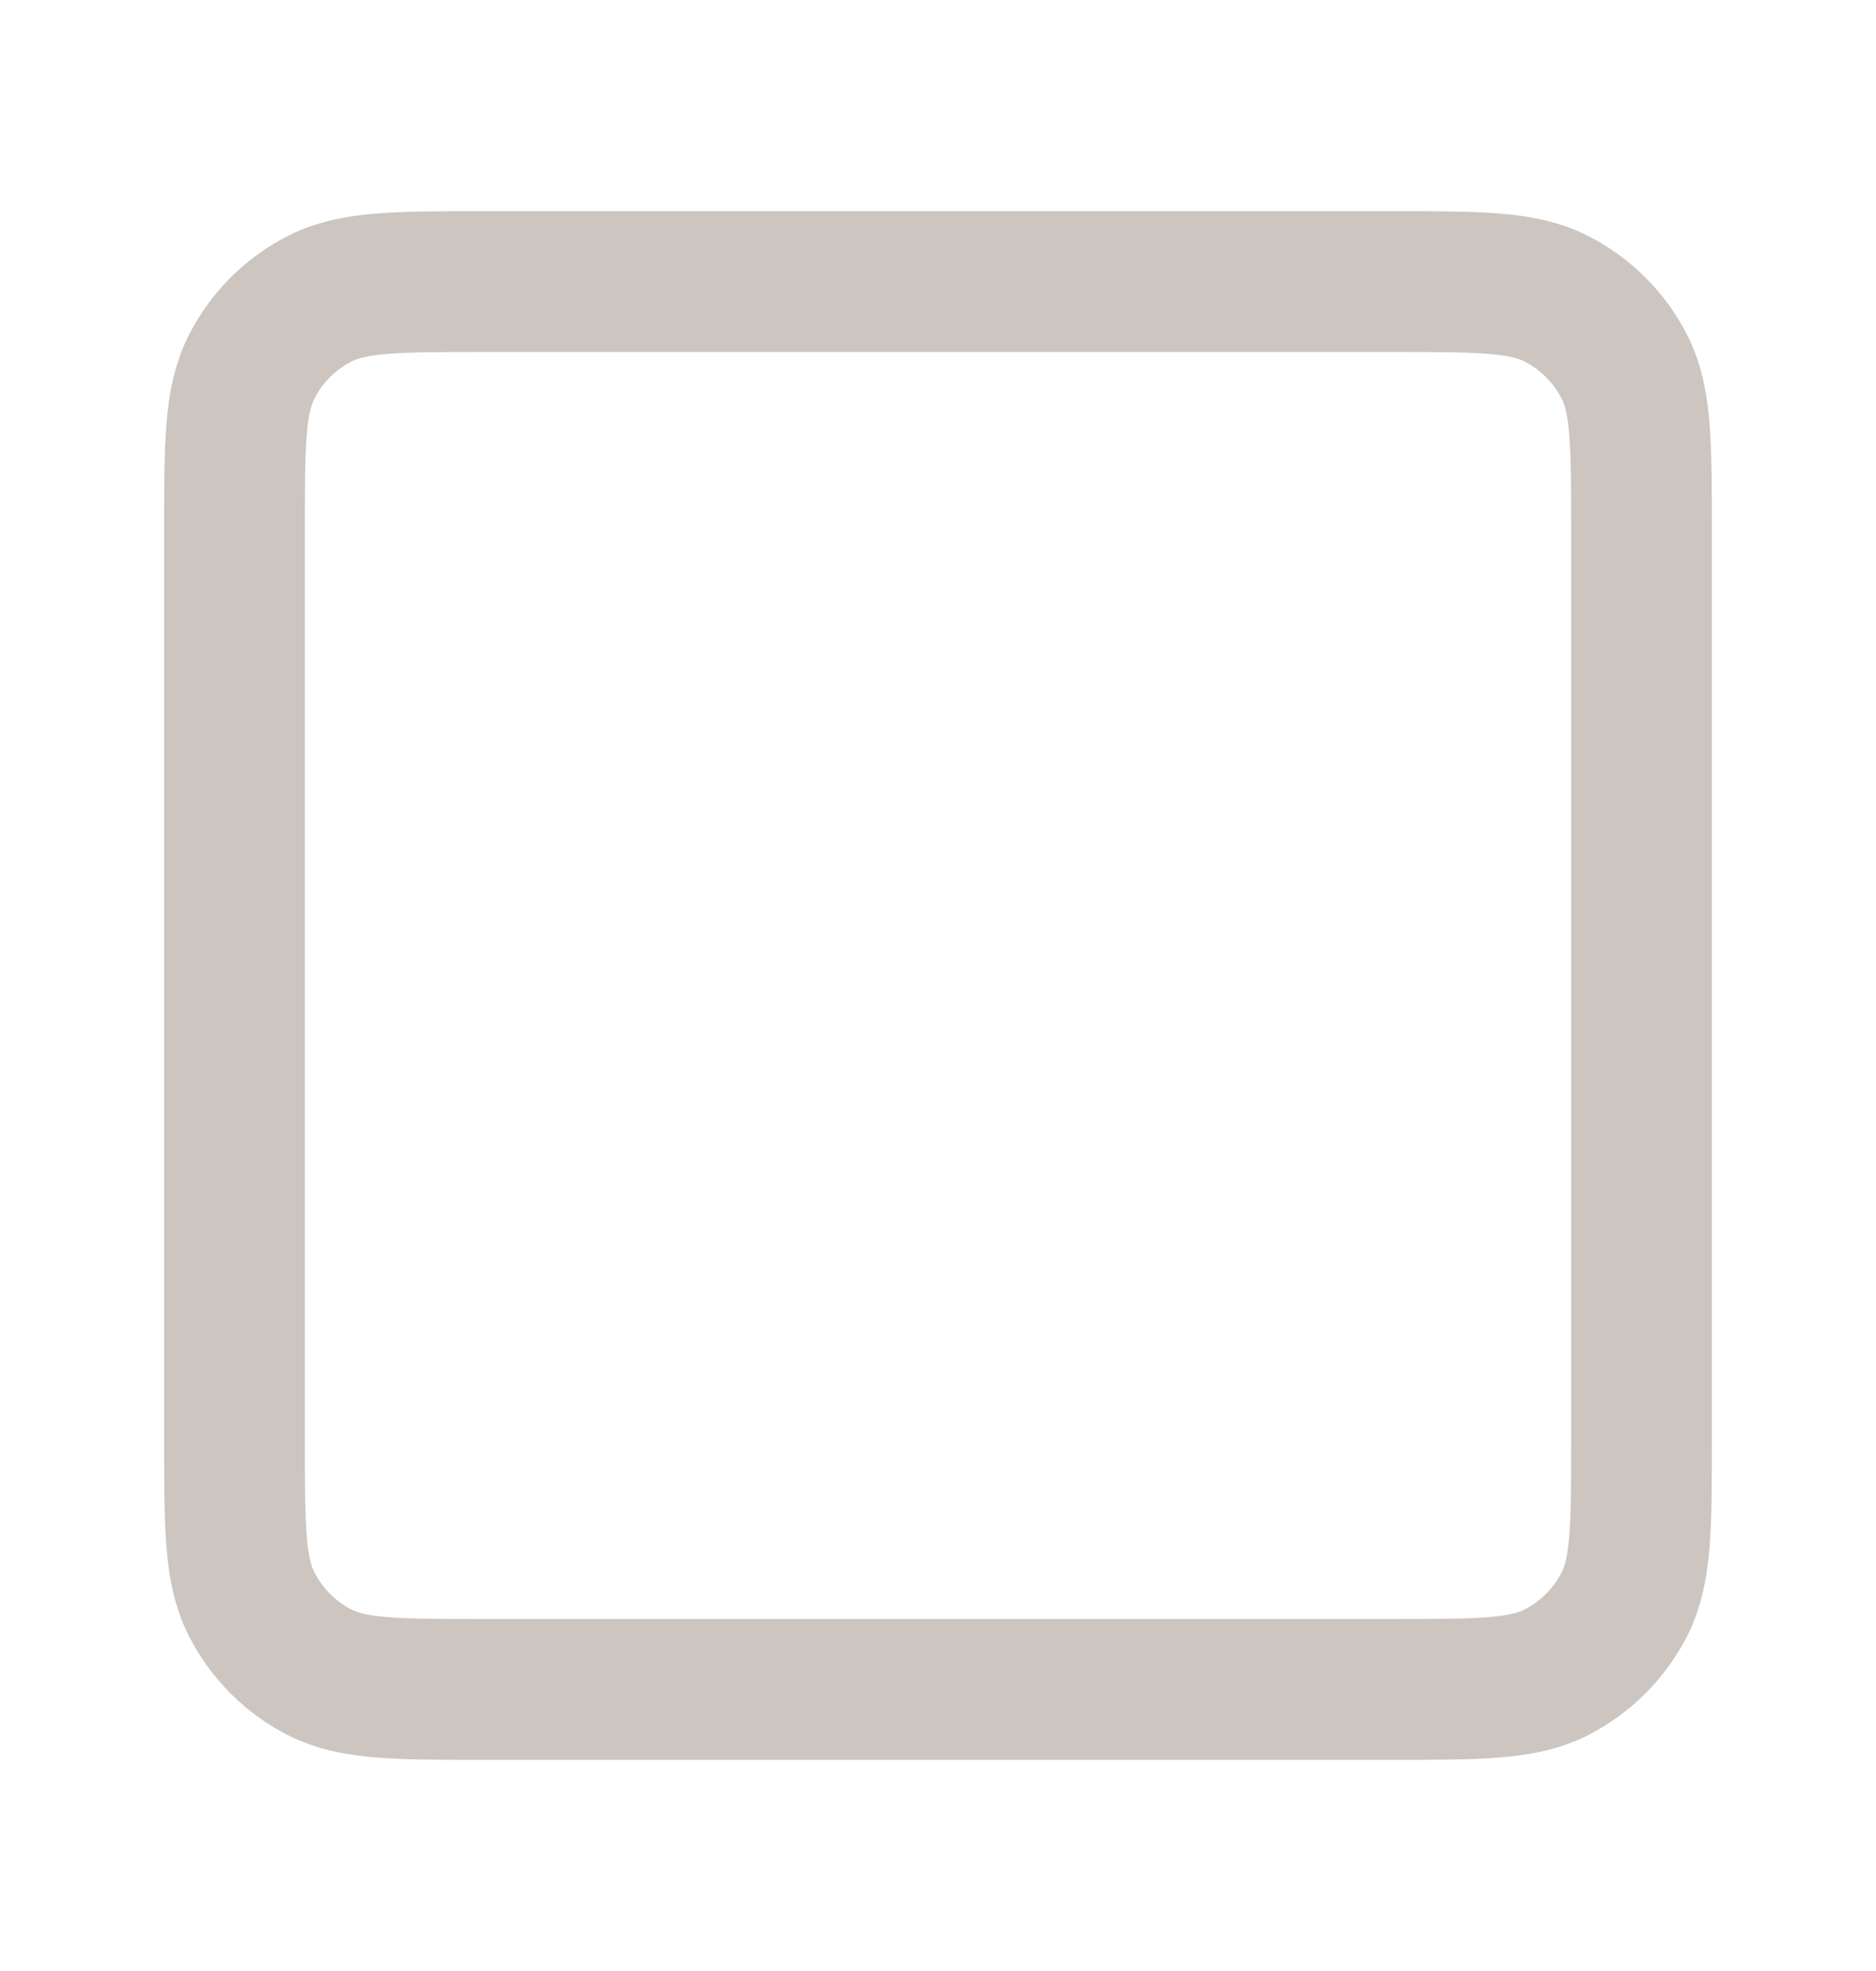 <svg xmlns="http://www.w3.org/2000/svg" width="20" height="21" viewBox="0 0 20 21" fill="none">
<path d="M2.5 5.667V15.334C2.5 16.267 2.5 16.733 2.682 17.09C2.841 17.403 3.096 17.659 3.41 17.819C3.766 18 4.232 18 5.164 18H14.836C15.768 18 16.233 18 16.59 17.819C16.903 17.659 17.159 17.403 17.319 17.09C17.5 16.733 17.5 16.267 17.5 15.336V5.664C17.5 4.732 17.5 4.266 17.319 3.91C17.159 3.596 16.903 3.341 16.59 3.182C16.233 3 15.767 3 14.834 3H5.167C4.233 3 3.766 3 3.41 3.182C3.096 3.341 2.841 3.596 2.682 3.91C2.5 4.266 2.5 4.733 2.5 5.667Z" stroke="#CCC5C0" stroke-width="1.5" stroke-linecap="round" stroke-linejoin="round"/>
</svg>
